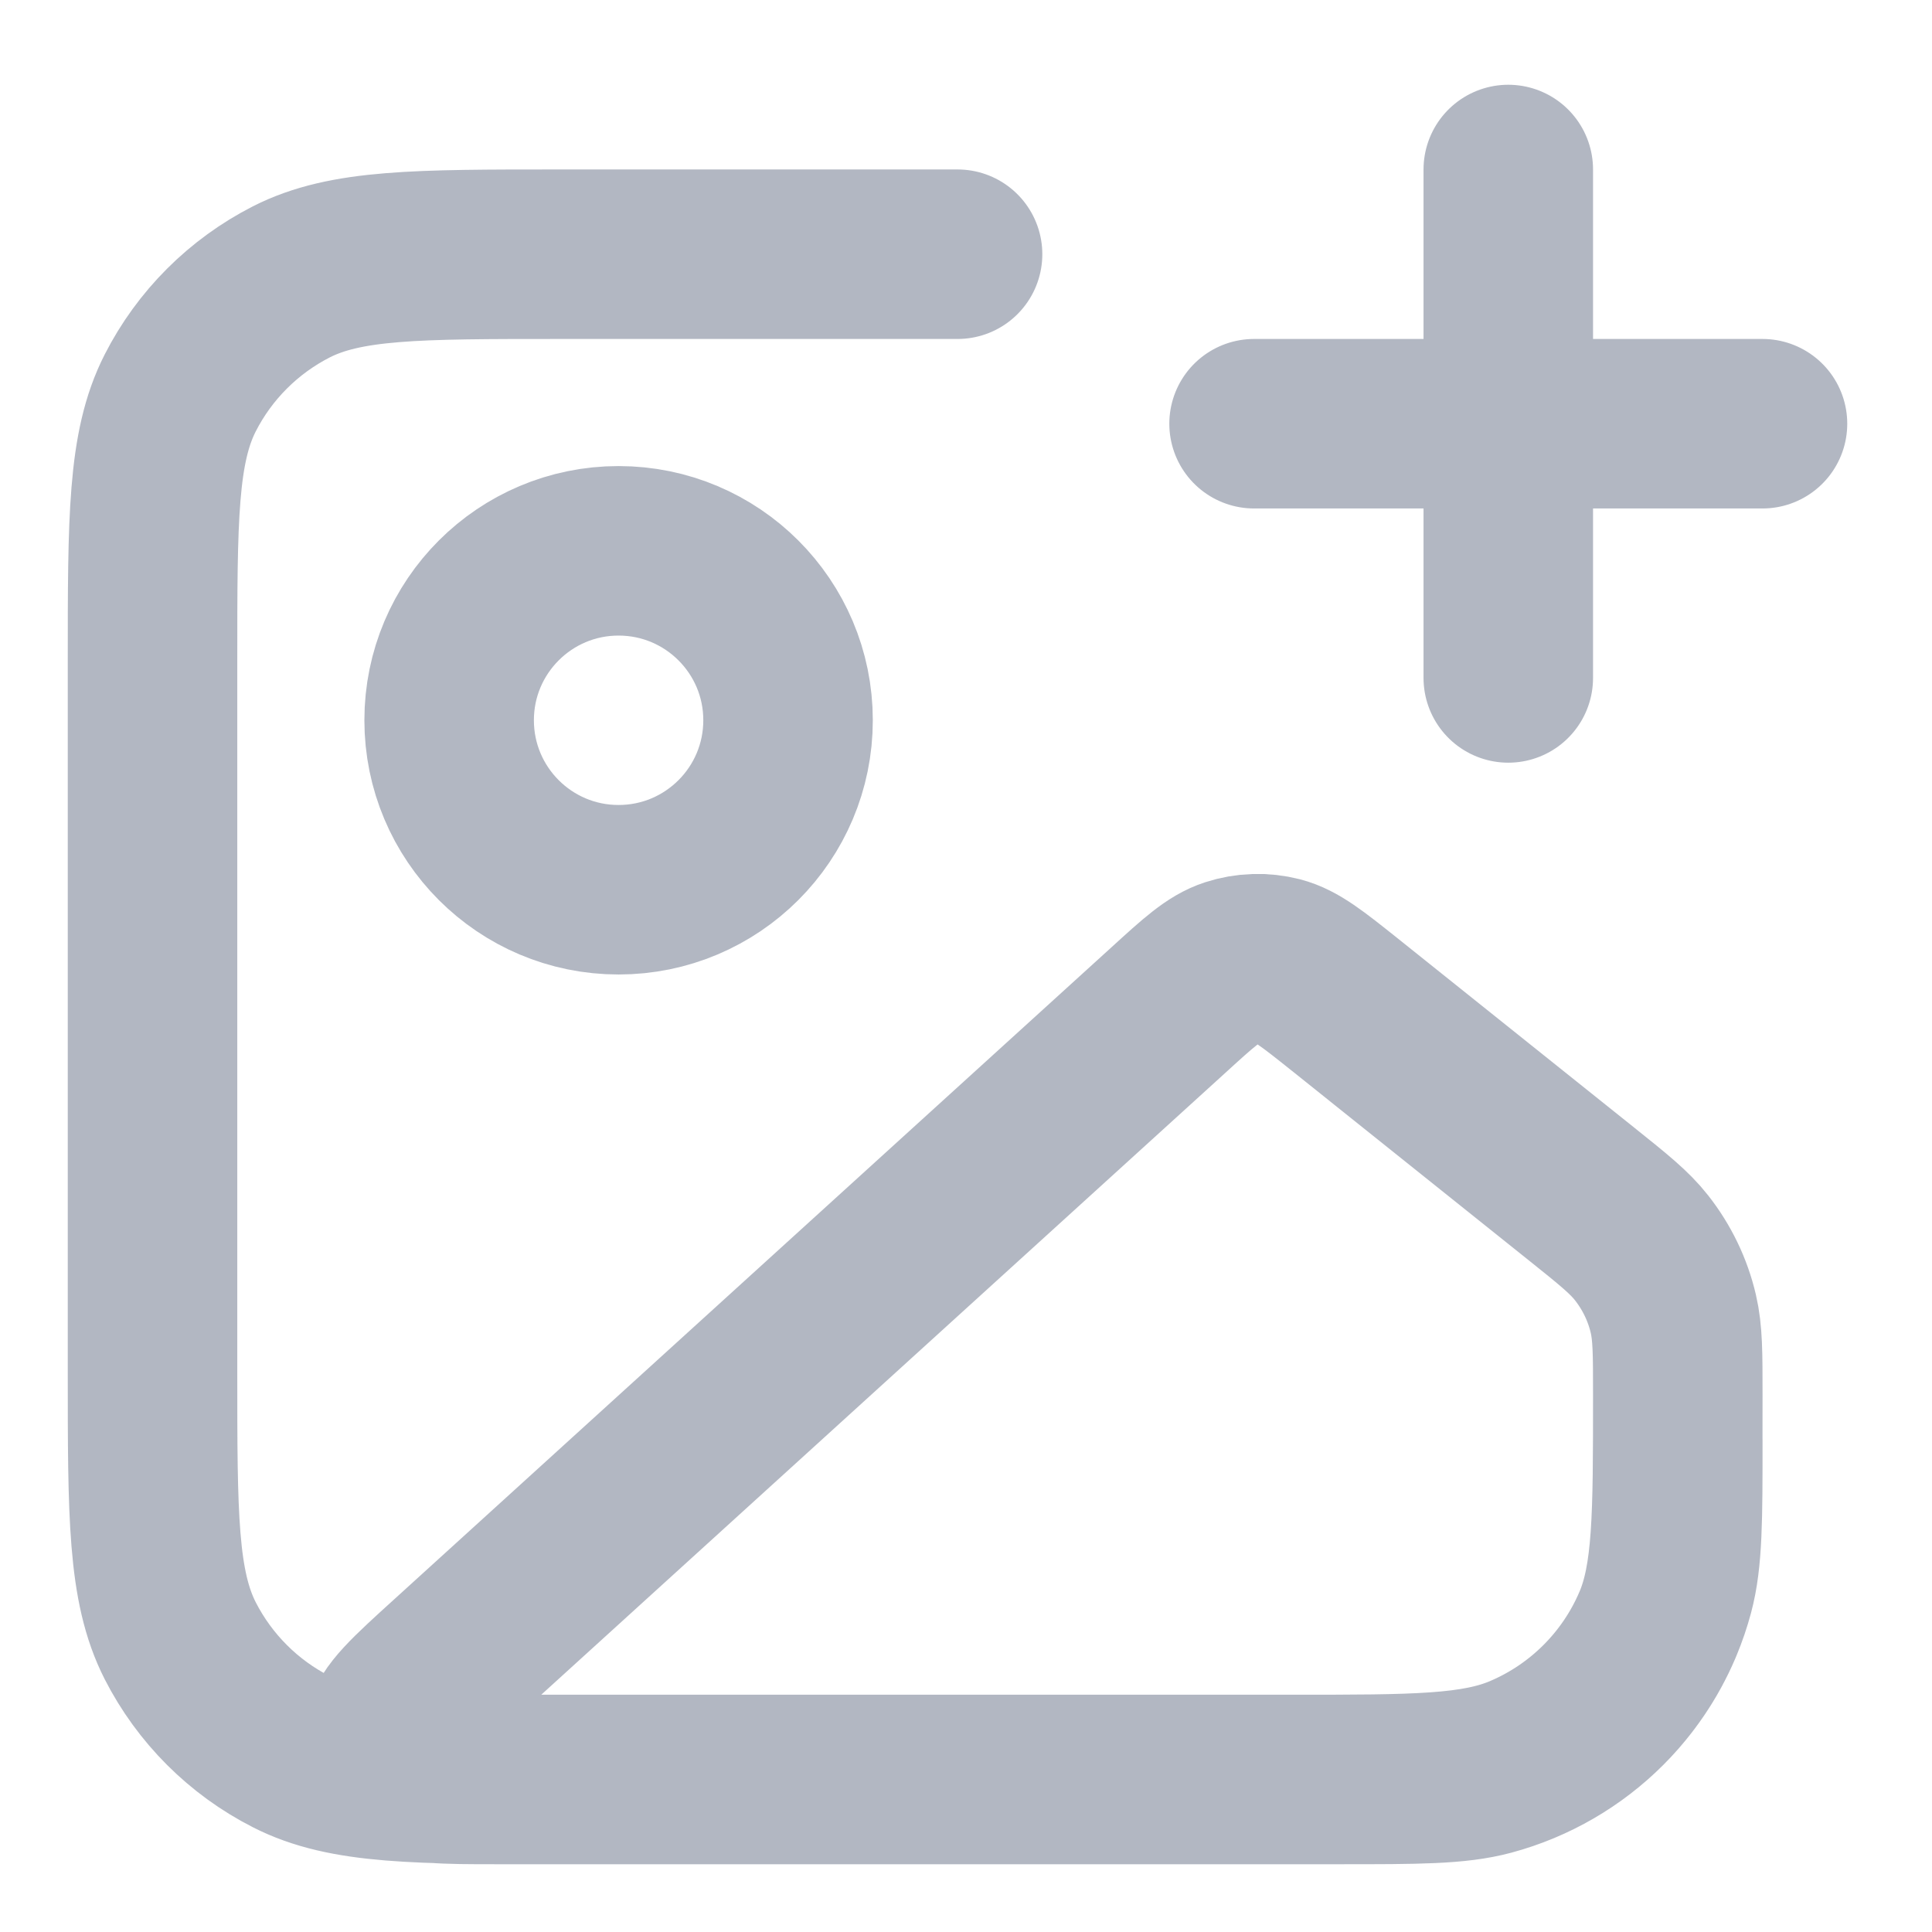 <svg width="19" height="19" viewBox="0 0 19 19" fill="none" xmlns="http://www.w3.org/2000/svg">
<path d="M9.417 2.5H5.5C4.1 2.5 3.4 2.5 2.865 2.772C2.395 3.012 2.012 3.394 1.772 3.865C1.5 4.4 1.5 5.1 1.5 6.5V13.5C1.5 14.9 1.5 15.6 1.772 16.135C2.012 16.605 2.395 16.988 2.865 17.227C3.4 17.5 4.1 17.5 5.5 17.5H13.167C13.942 17.5 14.329 17.5 14.647 17.415C15.51 17.183 16.184 16.51 16.415 15.647C16.5 15.329 16.5 14.941 16.5 14.166M14.833 6.667V1.667M12.333 4.167H17.333M7.75 7.083C7.75 8.004 7.004 8.75 6.083 8.75C5.163 8.75 4.417 8.004 4.417 7.083C4.417 6.163 5.163 5.417 6.083 5.417C7.004 5.417 7.75 6.163 7.75 7.083ZM11.492 9.932L4.443 16.34C4.046 16.7 3.848 16.881 3.83 17.037C3.815 17.172 3.867 17.306 3.969 17.396C4.087 17.5 4.355 17.5 4.891 17.5H12.713C13.913 17.5 14.512 17.5 14.983 17.298C15.575 17.045 16.046 16.574 16.299 15.983C16.5 15.512 16.5 14.912 16.5 13.713C16.5 13.31 16.5 13.108 16.456 12.92C16.401 12.684 16.294 12.463 16.144 12.272C16.025 12.12 15.868 11.994 15.553 11.742L13.222 9.877C12.906 9.625 12.748 9.499 12.575 9.454C12.422 9.415 12.261 9.42 12.11 9.469C11.94 9.524 11.79 9.66 11.492 9.932Z" stroke="#B2B7C2" stroke-width="1.667" stroke-linecap="round" stroke-linejoin="round"/>
</svg>
